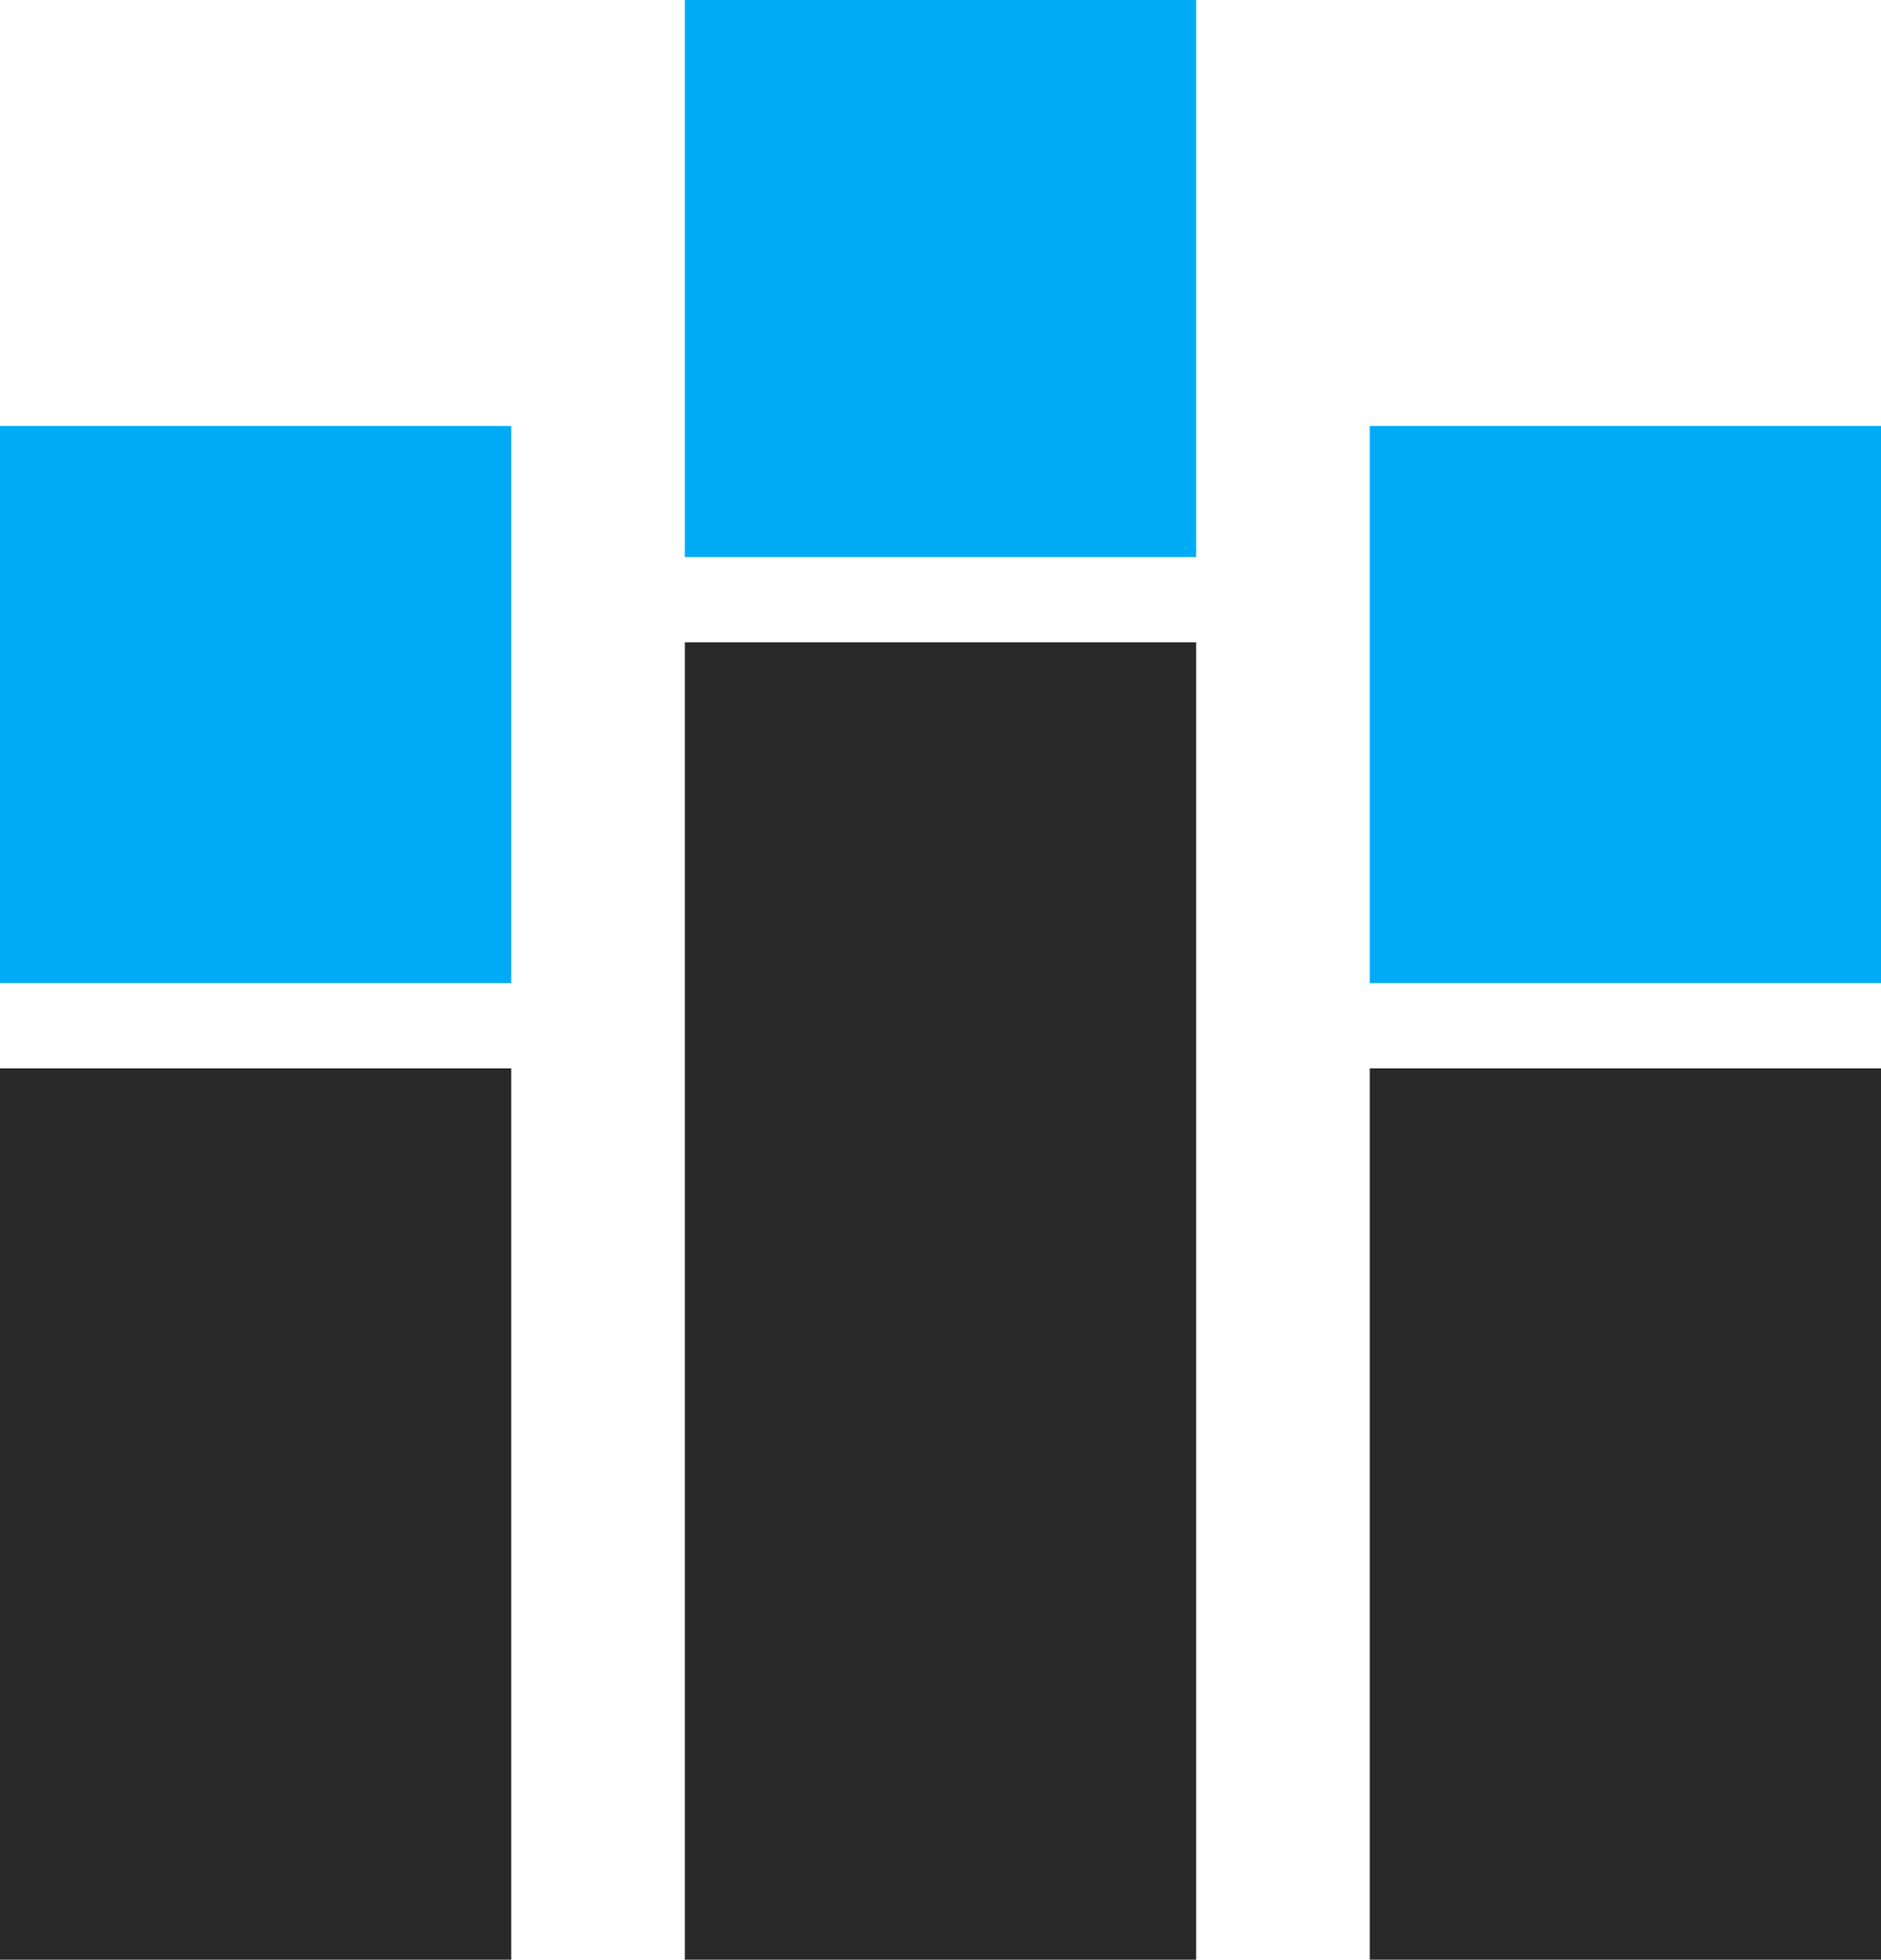 <?xml version='1.0' encoding='utf-8'?>
<svg xmlns="http://www.w3.org/2000/svg" id="Layer_2" data-name="Layer 2" viewBox="0 0 172.598 179.82">
  <g id="Color" fill="#00ABF6">
    <polygon points="3.909 39.091 43.001 39.091 46.91 39.091 46.91 43.001 46.91 90.21 0 90.21 0 43.001 0 39.091 3.909 39.091" />
    <polygon points="66.753 0 105.845 0 109.754 0 109.754 3.91 109.754 51.119 62.844 51.119 62.844 3.91 62.844 0 66.753 0" />
    <polygon points="129.597 39.091 168.689 39.091 172.598 39.091 172.598 43.001 172.598 90.21 125.688 90.21 125.688 43.001 125.688 39.091 129.597 39.091" />
  </g>
  <g id="Grey" fill="#282828">
    <polygon points="46.91 98.029 46.91 175.911 46.91 179.82 43.001 179.82 3.909 179.82 0 179.82 0 175.911 0 98.029 46.91 98.029" />
    <polygon points="109.754 58.938 109.754 175.91 109.754 179.819 105.845 179.819 66.753 179.819 62.844 179.819 62.844 175.91 62.844 58.938 109.754 58.938" />
    <polygon points="172.598 98.029 172.598 175.911 172.598 179.82 168.689 179.82 129.597 179.82 125.688 179.82 125.688 175.911 125.688 98.029 172.598 98.029" />
  </g>
</svg>
